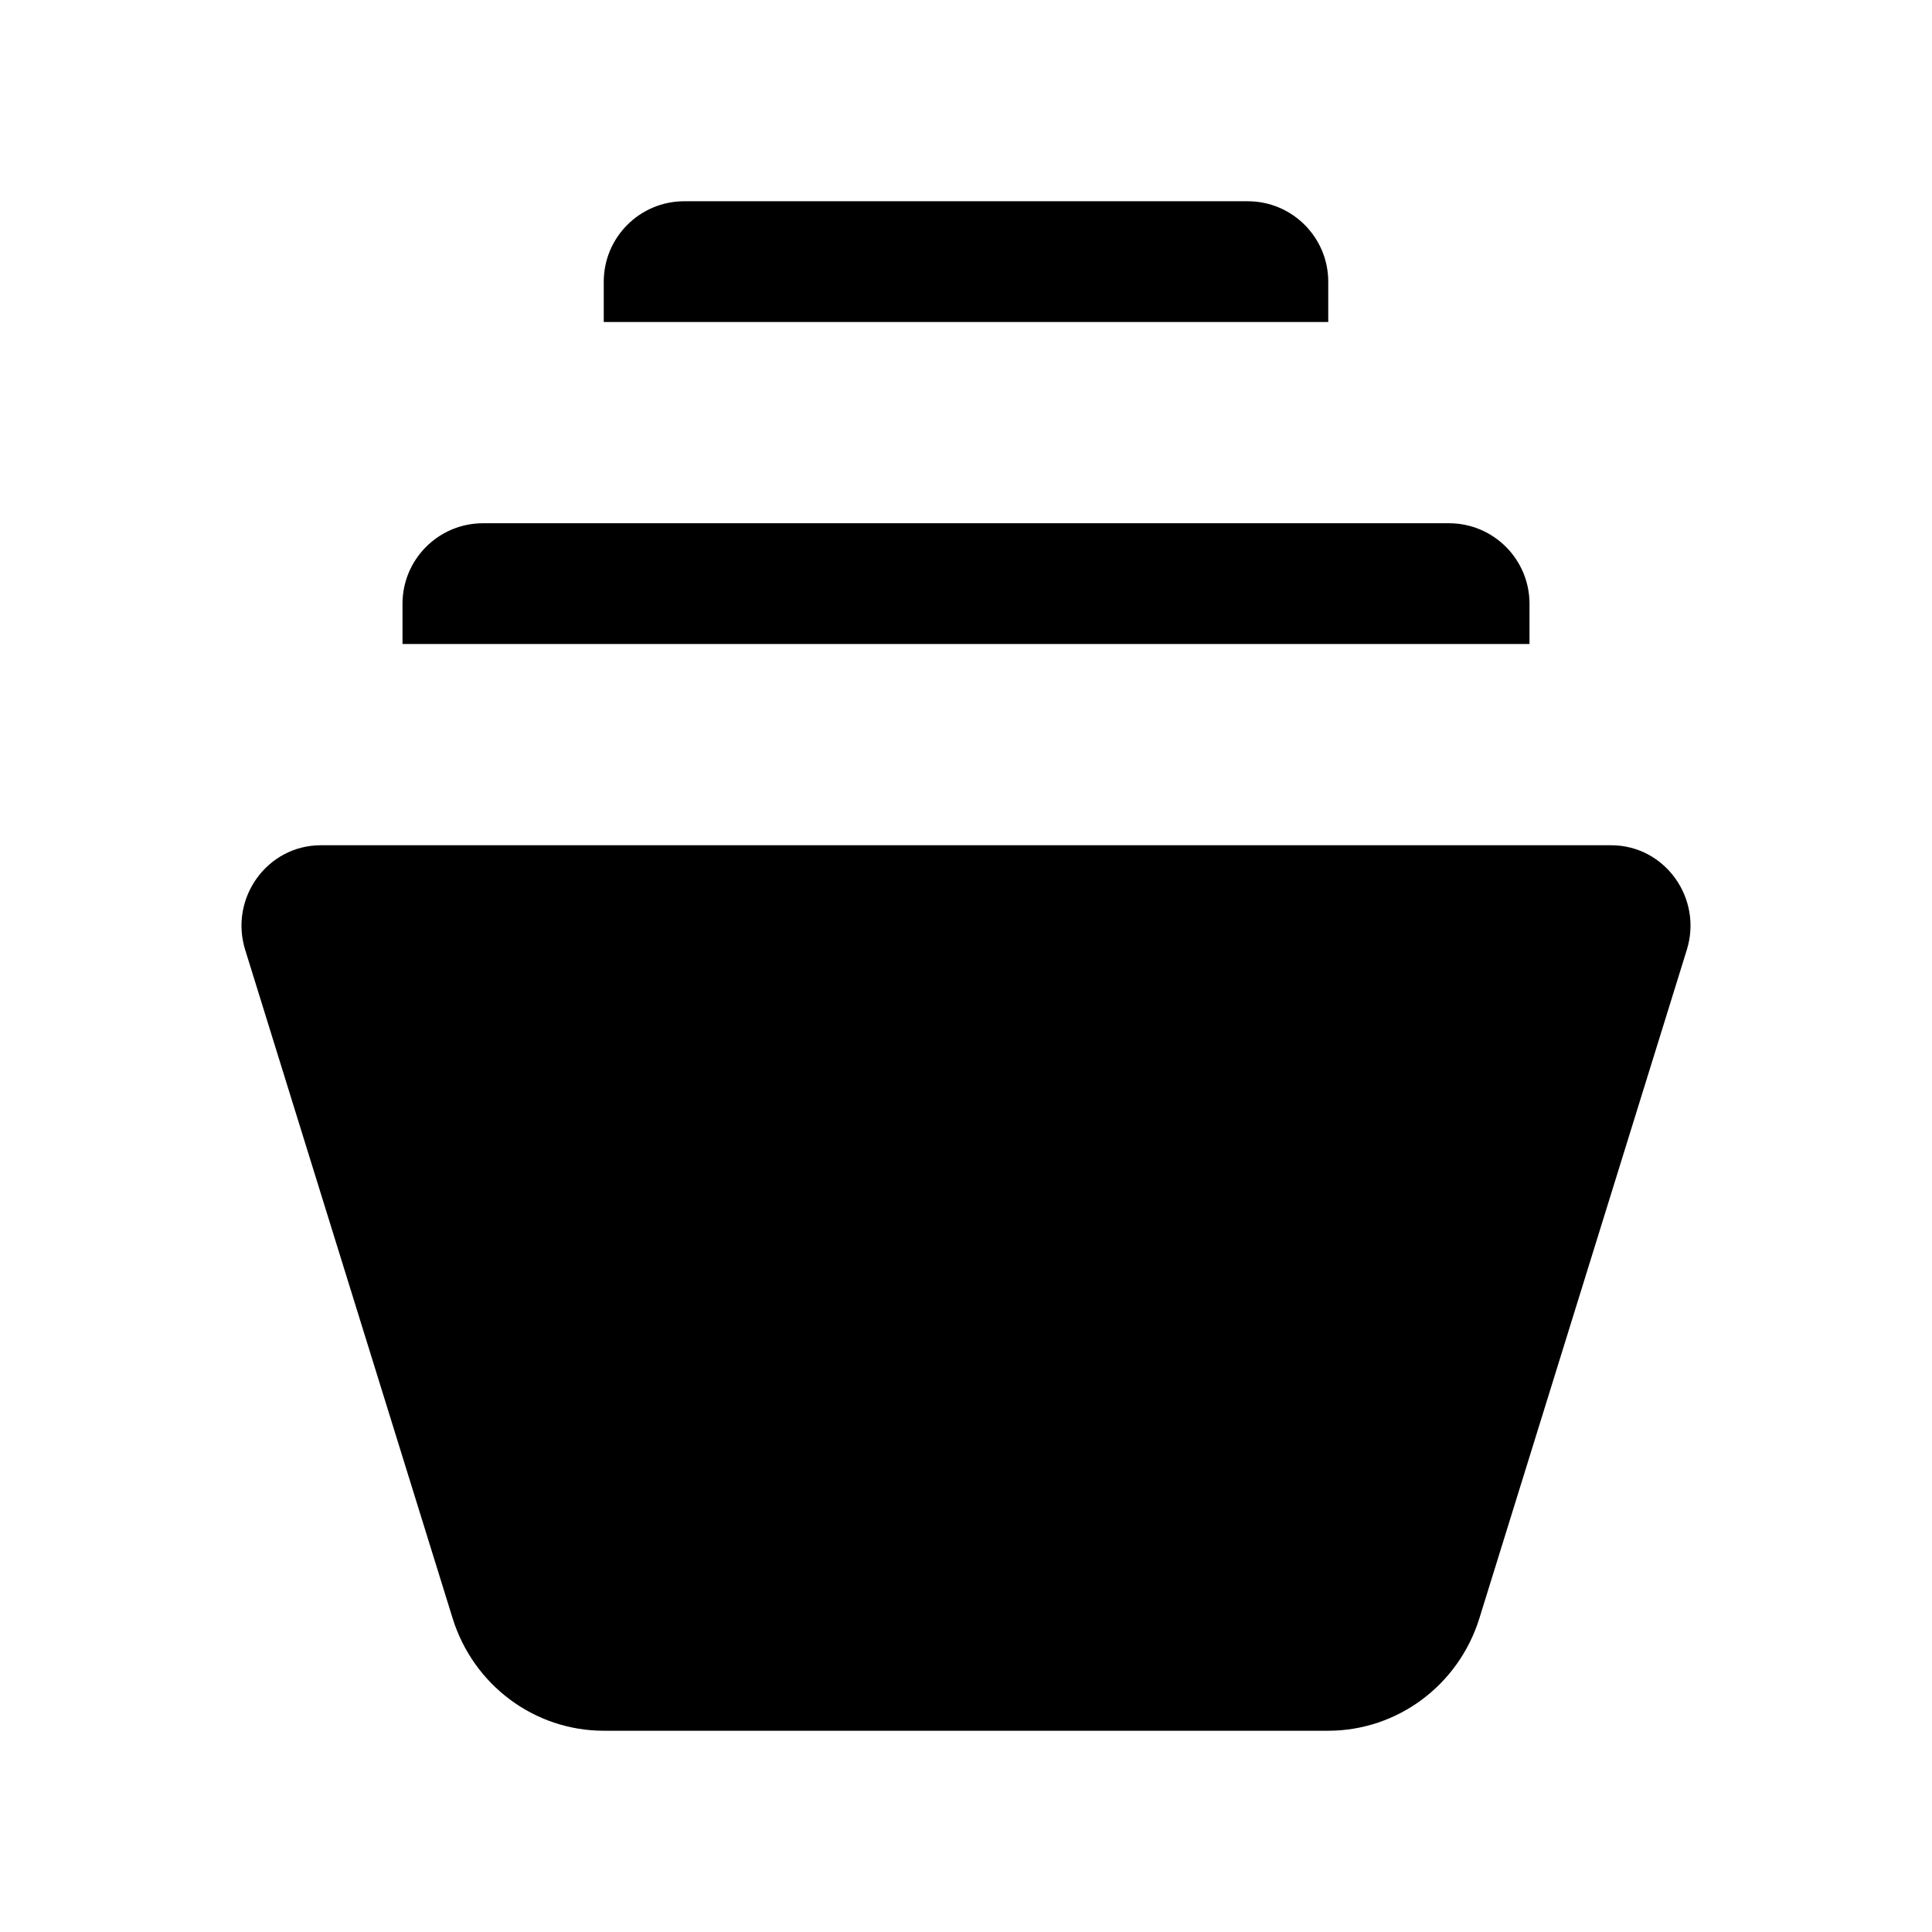<svg viewBox="0 0 24 24" xmlns="http://www.w3.org/2000/svg"><path d="M5.622 20.101L3.046 11.8C2.846 11.156 3.32 10.5 3.986 10.5H20.014C20.68 10.5 21.154 11.156 20.954 11.8L18.378 20.101C18.12 20.934 17.359 21.5 16.499 21.5H7.501C6.641 21.5 5.88 20.934 5.622 20.101Z"/><path d="M5 8V7.5C5 6.948 5.448 6.5 6 6.5H18C18.552 6.5 19 6.948 19 7.5V8"/><path d="M7.5 4V3.5C7.5 2.948 7.948 2.5 8.5 2.5H15.5C16.052 2.5 16.5 2.948 16.5 3.5V4"/></svg>